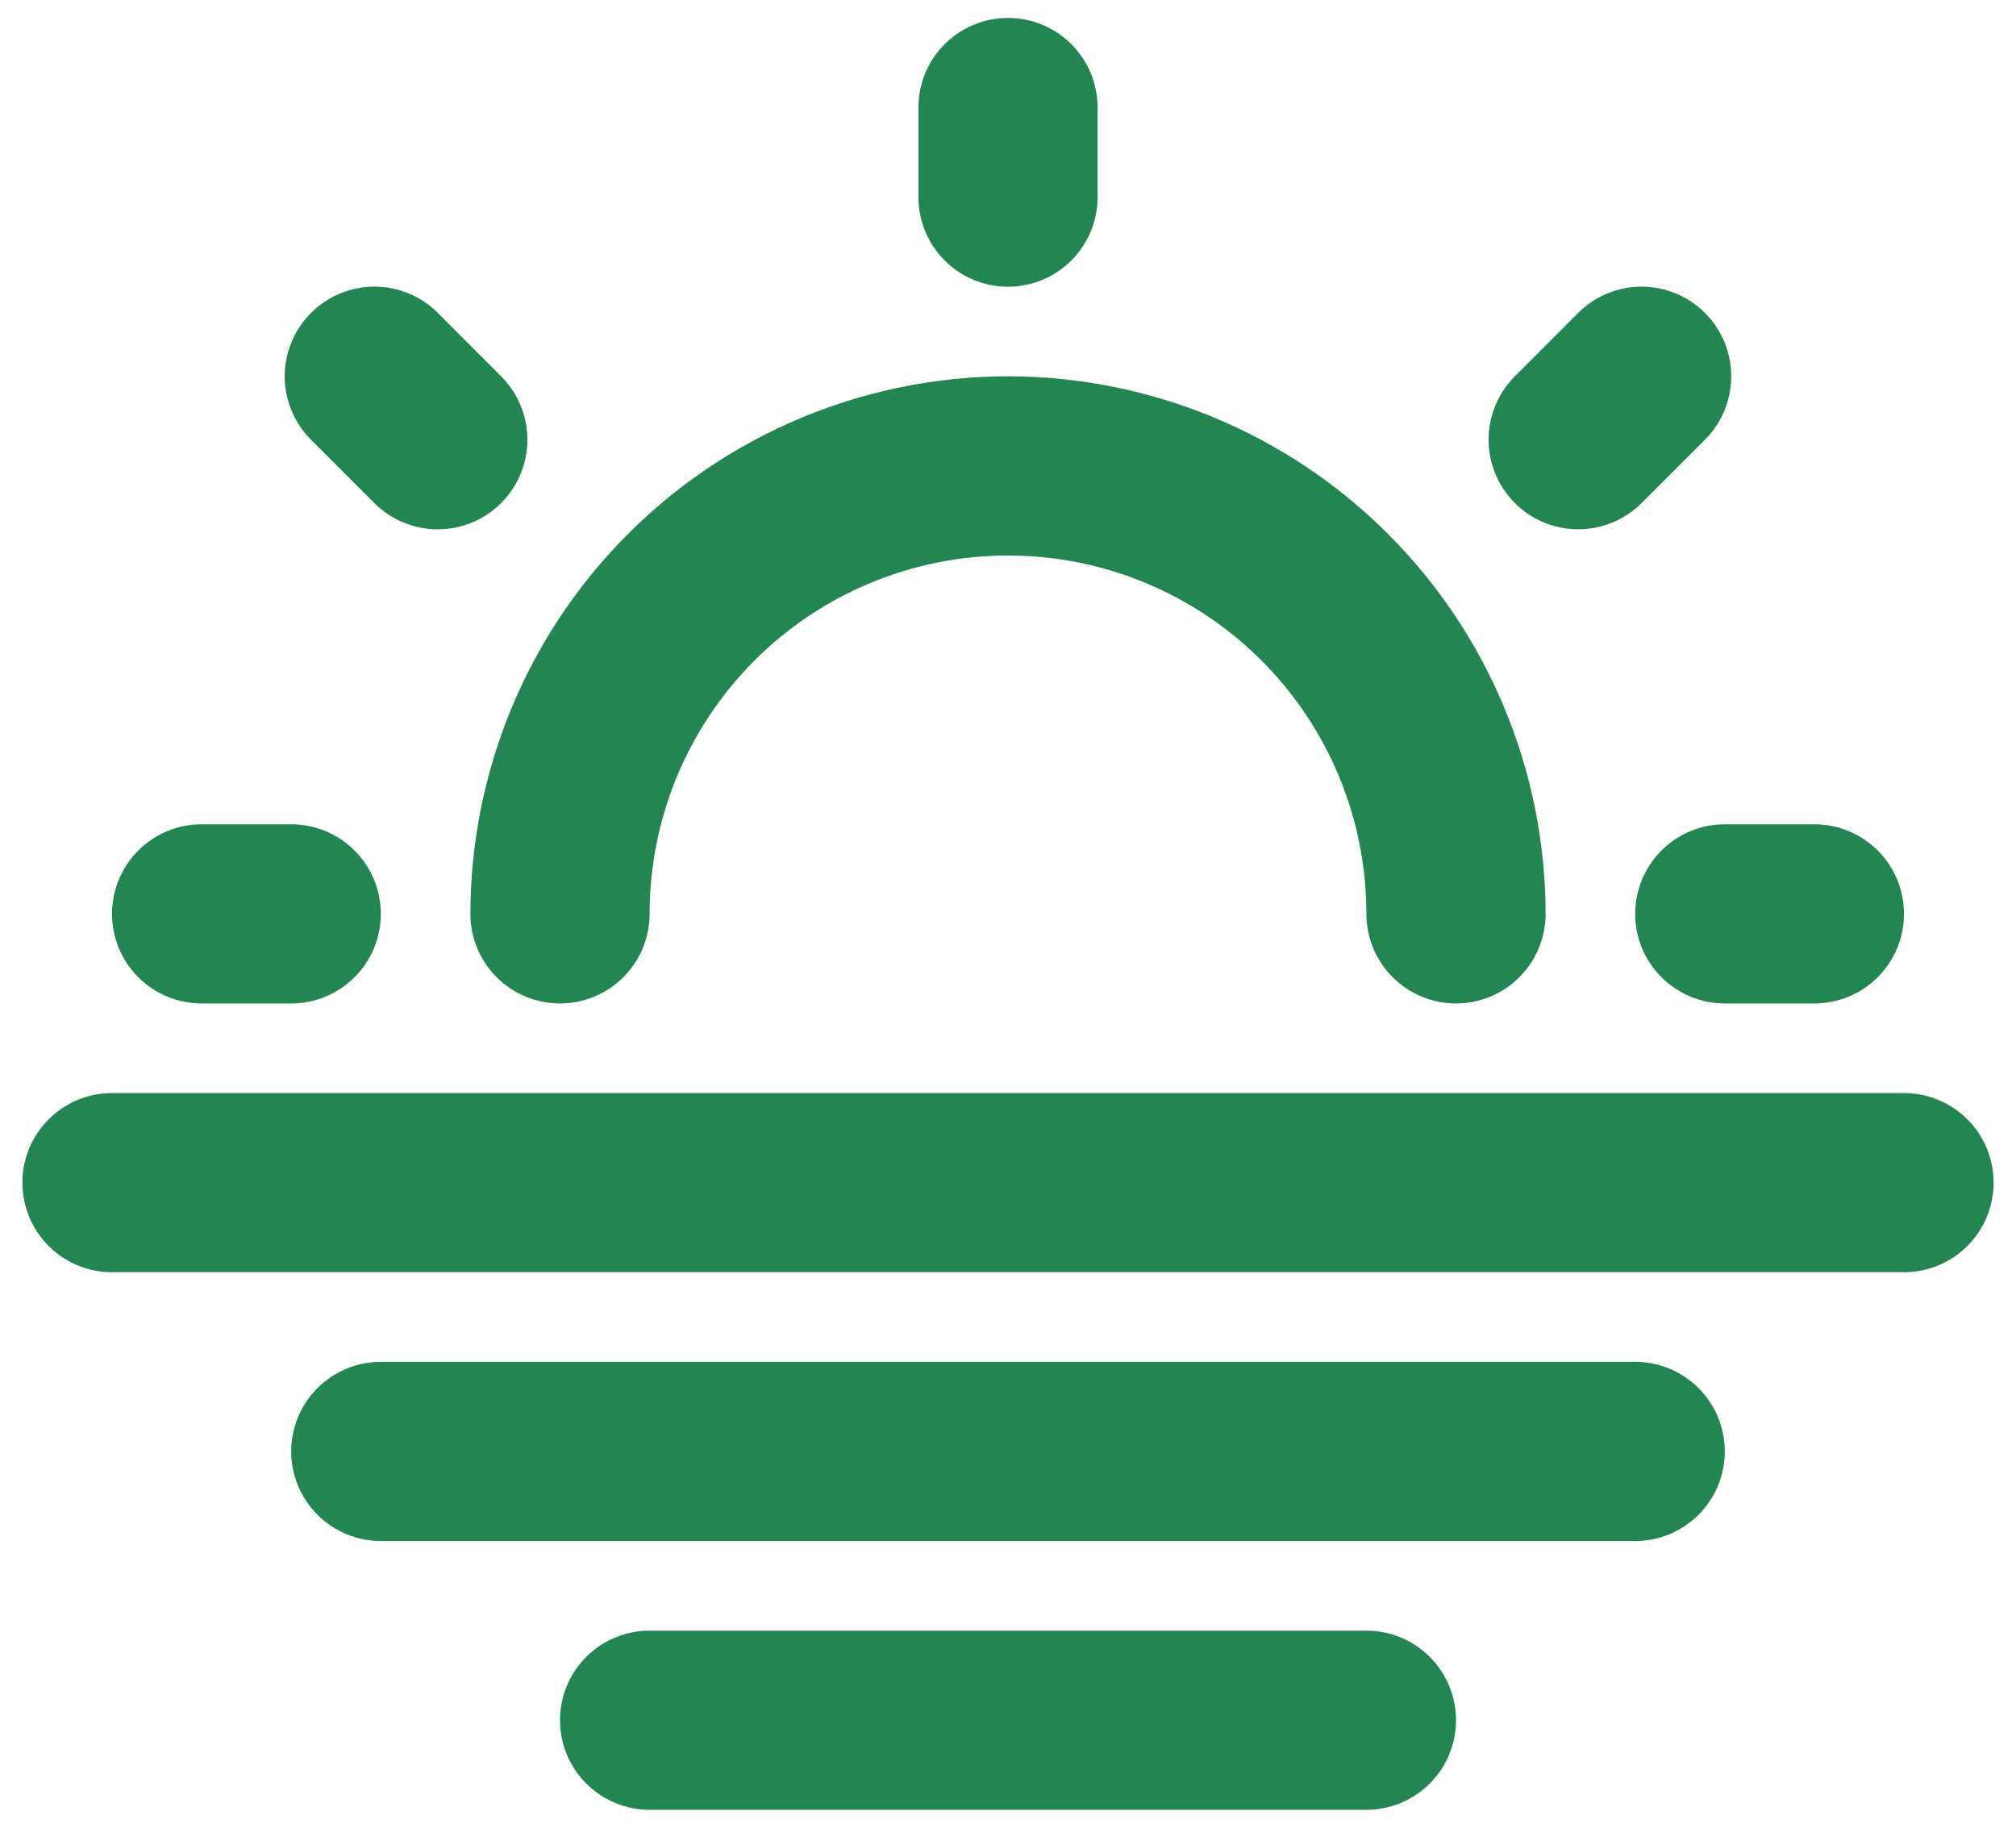 <svg width="75" height="68" viewBox="0 0 75 68" fill="none" xmlns="http://www.w3.org/2000/svg">
<path d="M37.5 14C42.803 14.005 47.887 16.114 51.636 19.864C55.386 23.613 57.495 28.697 57.5 34C57.5 34.884 57.149 35.732 56.524 36.357C55.899 36.982 55.051 37.333 54.167 37.333C53.283 37.333 52.435 36.982 51.81 36.357C51.184 35.732 50.833 34.884 50.833 34C50.833 30.464 49.429 27.073 46.928 24.572C44.428 22.072 41.036 20.667 37.5 20.667C33.964 20.667 30.572 22.072 28.072 24.572C25.571 27.073 24.167 30.464 24.167 34C24.167 34.884 23.816 35.732 23.19 36.357C22.565 36.982 21.717 37.333 20.833 37.333C19.949 37.333 19.101 36.982 18.476 36.357C17.851 35.732 17.5 34.884 17.5 34C17.505 28.697 19.614 23.613 23.364 19.864C27.113 16.114 32.197 14.005 37.5 14ZM40.833 7.333V4C40.833 3.116 40.482 2.268 39.857 1.643C39.232 1.018 38.384 0.667 37.5 0.667C36.616 0.667 35.768 1.018 35.143 1.643C34.518 2.268 34.167 3.116 34.167 4V7.333C34.167 8.217 34.518 9.065 35.143 9.69C35.768 10.316 36.616 10.667 37.5 10.667C38.384 10.667 39.232 10.316 39.857 9.69C40.482 9.065 40.833 8.217 40.833 7.333ZM58.713 11.64L56.357 14C55.731 14.625 55.38 15.473 55.379 16.357C55.379 17.241 55.73 18.09 56.355 18.715C56.98 19.341 57.828 19.692 58.712 19.692C59.596 19.693 60.444 19.342 61.07 18.717L63.427 16.36C64.053 15.735 64.405 14.887 64.405 14.002C64.406 13.118 64.055 12.269 63.43 11.643C62.805 11.018 61.957 10.665 61.072 10.665C60.188 10.664 59.339 11.015 58.713 11.64ZM60.833 34C60.833 34.884 61.184 35.732 61.81 36.357C62.435 36.982 63.283 37.333 64.167 37.333H67.5C68.384 37.333 69.232 36.982 69.857 36.357C70.482 35.732 70.833 34.884 70.833 34C70.833 33.116 70.482 32.268 69.857 31.643C69.232 31.018 68.384 30.667 67.5 30.667H64.167C63.283 30.667 62.435 31.018 61.81 31.643C61.184 32.268 60.833 33.116 60.833 34ZM4.167 34C4.167 34.884 4.518 35.732 5.143 36.357C5.768 36.982 6.616 37.333 7.5 37.333H10.833C11.717 37.333 12.565 36.982 13.19 36.357C13.816 35.732 14.167 34.884 14.167 34C14.167 33.116 13.816 32.268 13.19 31.643C12.565 31.018 11.717 30.667 10.833 30.667H7.5C6.616 30.667 5.768 31.018 5.143 31.643C4.518 32.268 4.167 33.116 4.167 34ZM11.57 11.643C11.26 11.953 11.014 12.321 10.847 12.725C10.679 13.13 10.592 13.564 10.592 14.002C10.592 14.44 10.679 14.874 10.847 15.278C11.014 15.683 11.26 16.05 11.57 16.36L13.927 18.717C14.236 19.026 14.604 19.272 15.009 19.44C15.413 19.607 15.847 19.694 16.285 19.694C16.723 19.694 17.157 19.607 17.561 19.44C17.966 19.272 18.334 19.026 18.643 18.717C18.953 18.407 19.199 18.039 19.366 17.635C19.534 17.23 19.62 16.796 19.62 16.358C19.62 15.92 19.534 15.487 19.366 15.082C19.199 14.677 18.953 14.31 18.643 14L16.287 11.64C15.977 11.33 15.609 11.085 15.204 10.917C14.8 10.75 14.366 10.664 13.928 10.664C13.49 10.664 13.056 10.751 12.651 10.919C12.247 11.087 11.879 11.333 11.57 11.643ZM70.833 40.667H4.167C3.283 40.667 2.435 41.018 1.81 41.643C1.185 42.268 0.833 43.116 0.833 44C0.833 44.884 1.185 45.732 1.81 46.357C2.435 46.982 3.283 47.333 4.167 47.333H70.833C71.717 47.333 72.565 46.982 73.19 46.357C73.816 45.732 74.167 44.884 74.167 44C74.167 43.116 73.816 42.268 73.19 41.643C72.565 41.018 71.717 40.667 70.833 40.667ZM64.167 54C64.167 53.116 63.816 52.268 63.19 51.643C62.565 51.018 61.717 50.667 60.833 50.667H14.167C13.283 50.667 12.435 51.018 11.81 51.643C11.184 52.268 10.833 53.116 10.833 54C10.833 54.884 11.184 55.732 11.81 56.357C12.435 56.982 13.283 57.333 14.167 57.333H60.833C61.717 57.333 62.565 56.982 63.19 56.357C63.816 55.732 64.167 54.884 64.167 54ZM24.167 60.667C23.283 60.667 22.435 61.018 21.81 61.643C21.184 62.268 20.833 63.116 20.833 64C20.833 64.884 21.184 65.732 21.81 66.357C22.435 66.982 23.283 67.333 24.167 67.333H50.833C51.717 67.333 52.565 66.982 53.19 66.357C53.816 65.732 54.167 64.884 54.167 64C54.167 63.116 53.816 62.268 53.19 61.643C52.565 61.018 51.717 60.667 50.833 60.667H24.167Z" fill="#238652"/>
</svg>
